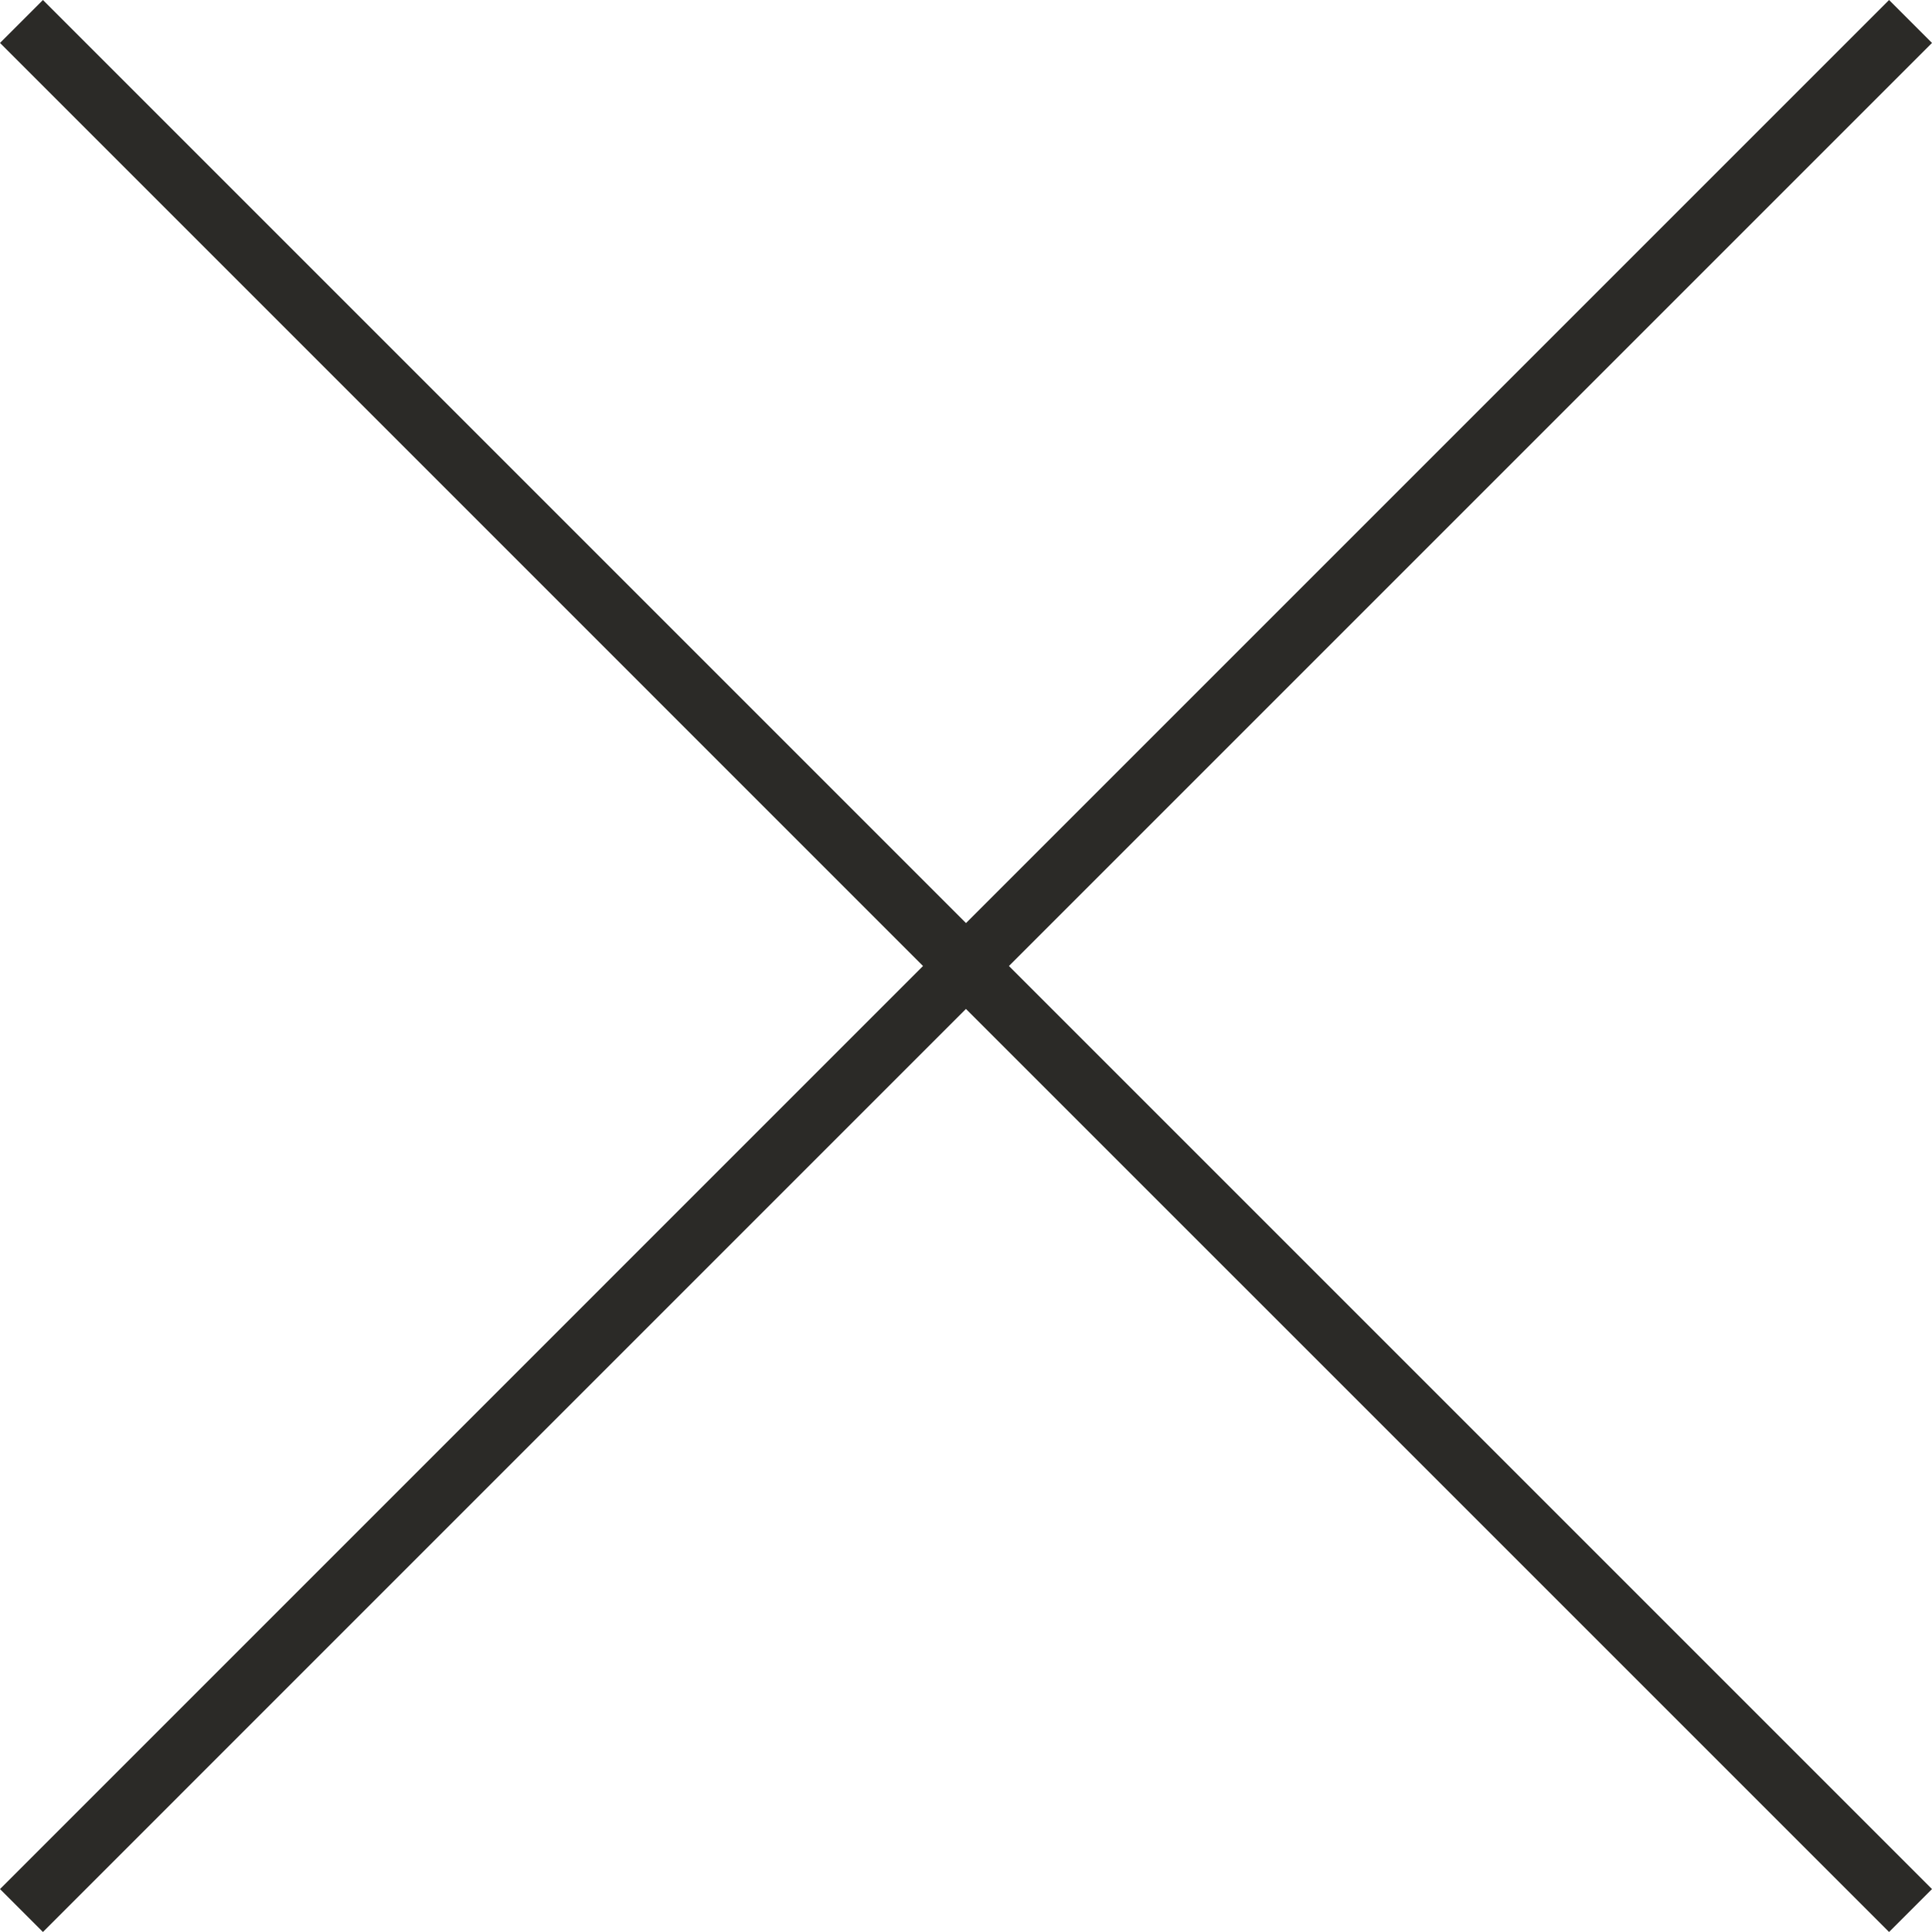 <svg xmlns="http://www.w3.org/2000/svg" width="32" height="32" viewBox="0 0 32 32">
    <path fill="#2B2A27" fill-rule="evenodd" d="M31.289 0L32 .711 16.711 16 32 31.289l-.711.711-15.29-15.289L.711 32 0 31.289 15.288 16 0 .711.711 0 16 15.289 31.289 0z"/>
</svg>
